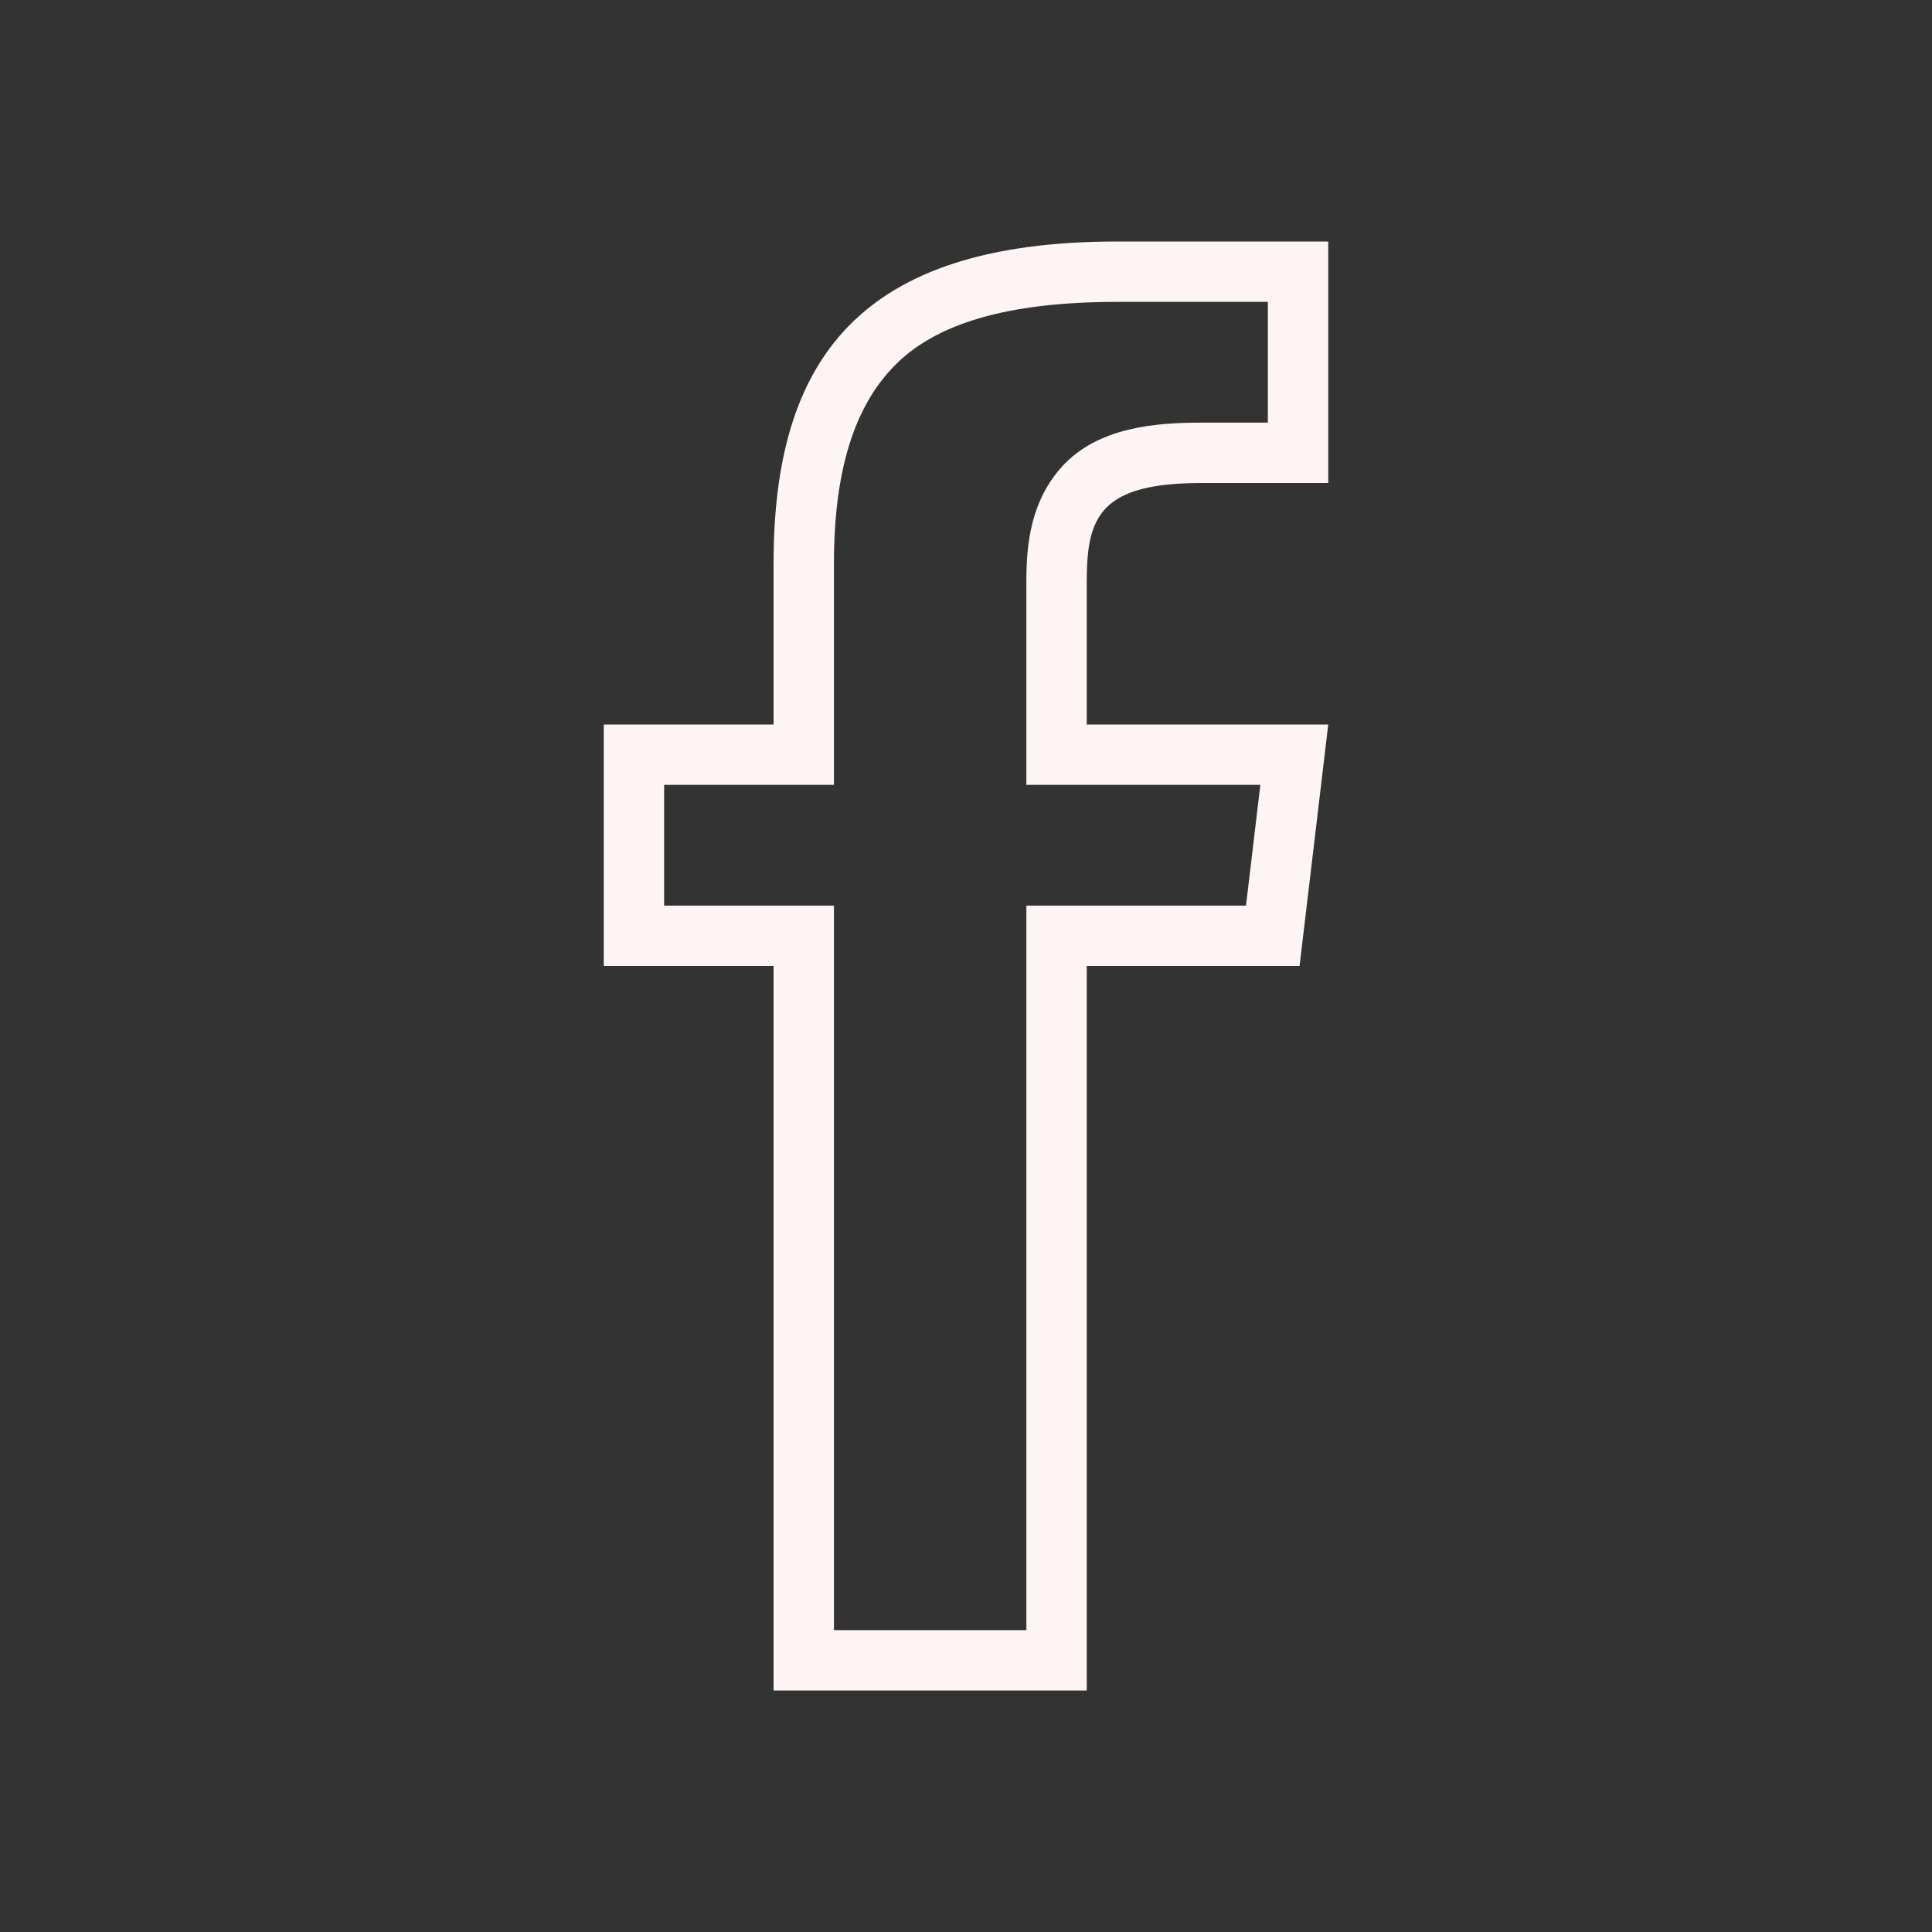 <svg width="40" height="40" viewBox="0 0 40 40" fill="none" xmlns="http://www.w3.org/2000/svg">
<rect x="0" y="0" width="40" height="40" fill="#333333" stroke="none"/>
<path d="M22.5 15V12.023C22.5 10.68 22.797 10 24.883 10H27.5V5H23.133C17.781 5 16.016 7.453 16.016 11.664V15H12.5V20H16.016V35H22.5V20H26.906L27.5 15H22.5ZM25.797 18.75H22.586H21.25V19.961V33.75H17.266V19.961V18.75H16.102H13.75V16.25H16.102H17.266V14.961V11.664C17.266 9.75 17.688 8.445 18.477 7.617C19.352 6.68 20.906 6.25 23.133 6.25H26.25V8.75H24.883C23.945 8.75 22.734 8.836 21.984 9.664C21.352 10.367 21.25 11.234 21.25 12.016V14.953V16.25H22.586H26.094L25.797 18.75Z" fill="#FFF4F4"/>
</svg>
